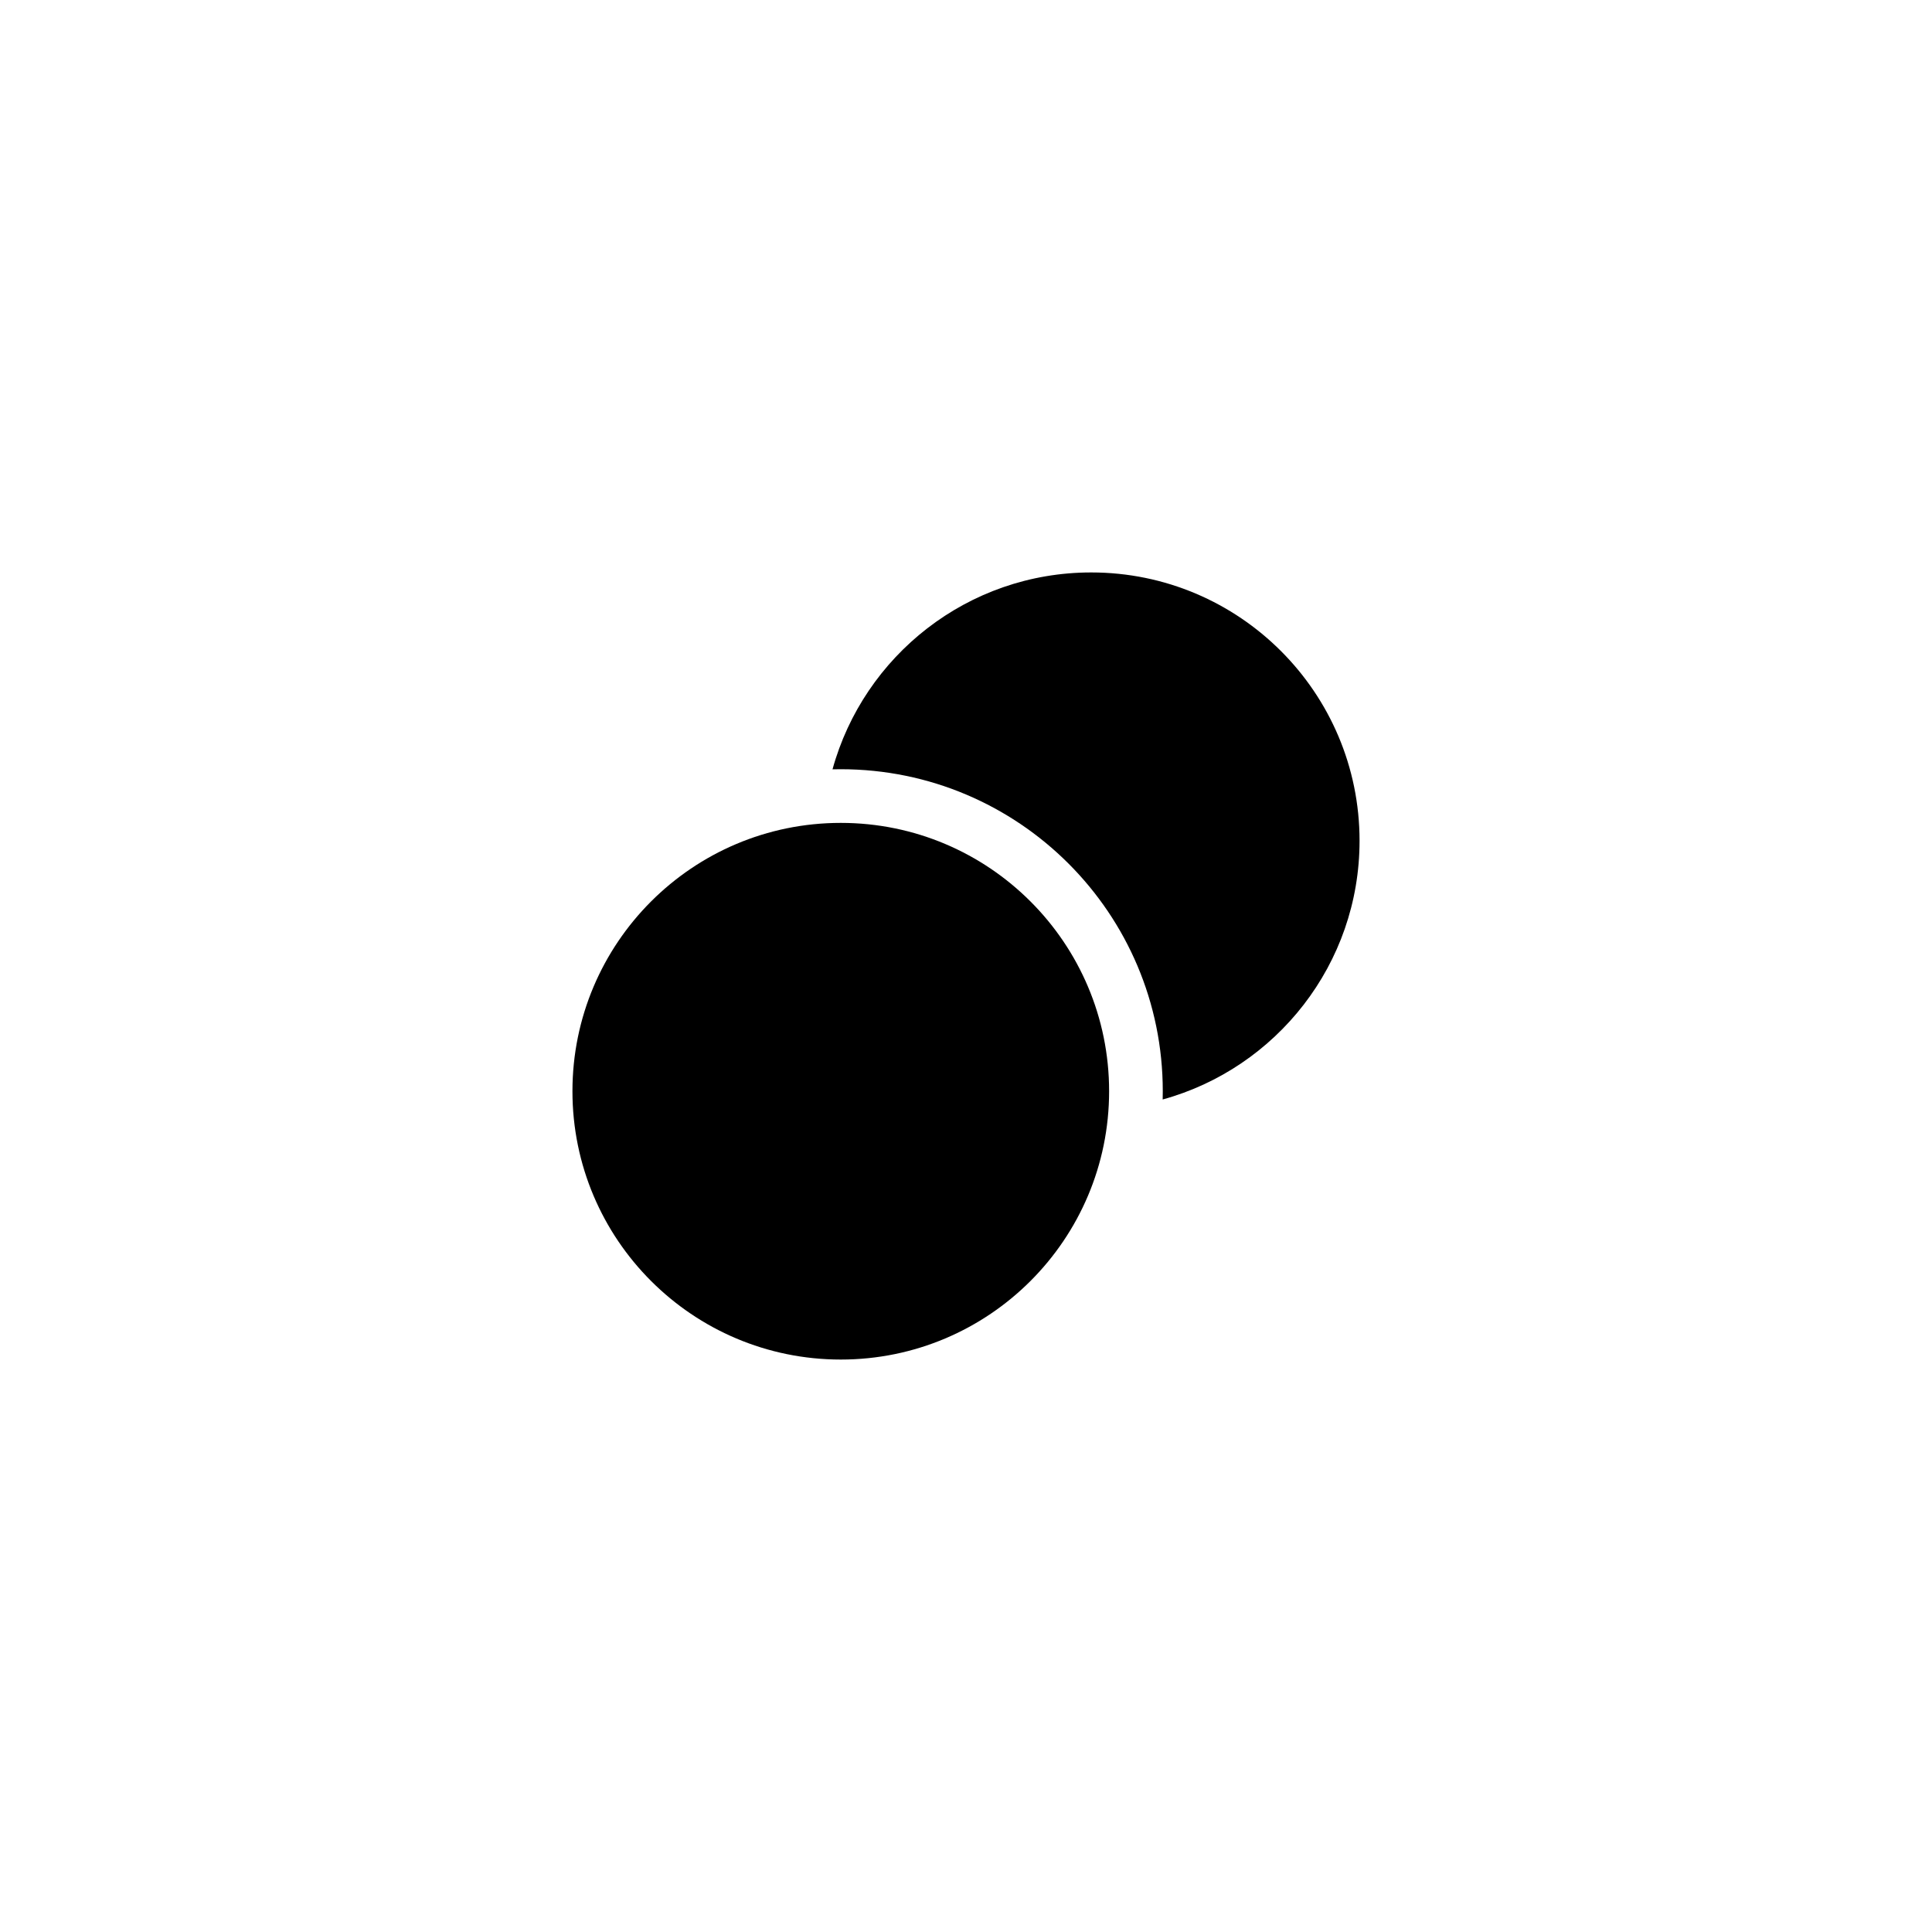 <svg width="108" height="108" viewBox="0 0 108 108" fill="none" xmlns="http://www.w3.org/2000/svg">
<path d="M62 61C62 69.284 55.284 76 47 76C38.716 76 32 69.284 32 61C32 52.716 38.716 46 47 46C55.284 46 62 52.716 62 61Z" fill="black"/>
<path d="M64.994 61.462C71.34 59.714 76 53.901 76 47C76 38.716 69.284 32 61 32C54.099 32 48.286 36.66 46.538 43.006C46.691 43.002 46.845 43 47 43C56.941 43 65 51.059 65 61C65 61.155 64.998 61.309 64.994 61.462Z" fill="black"/>
</svg>

